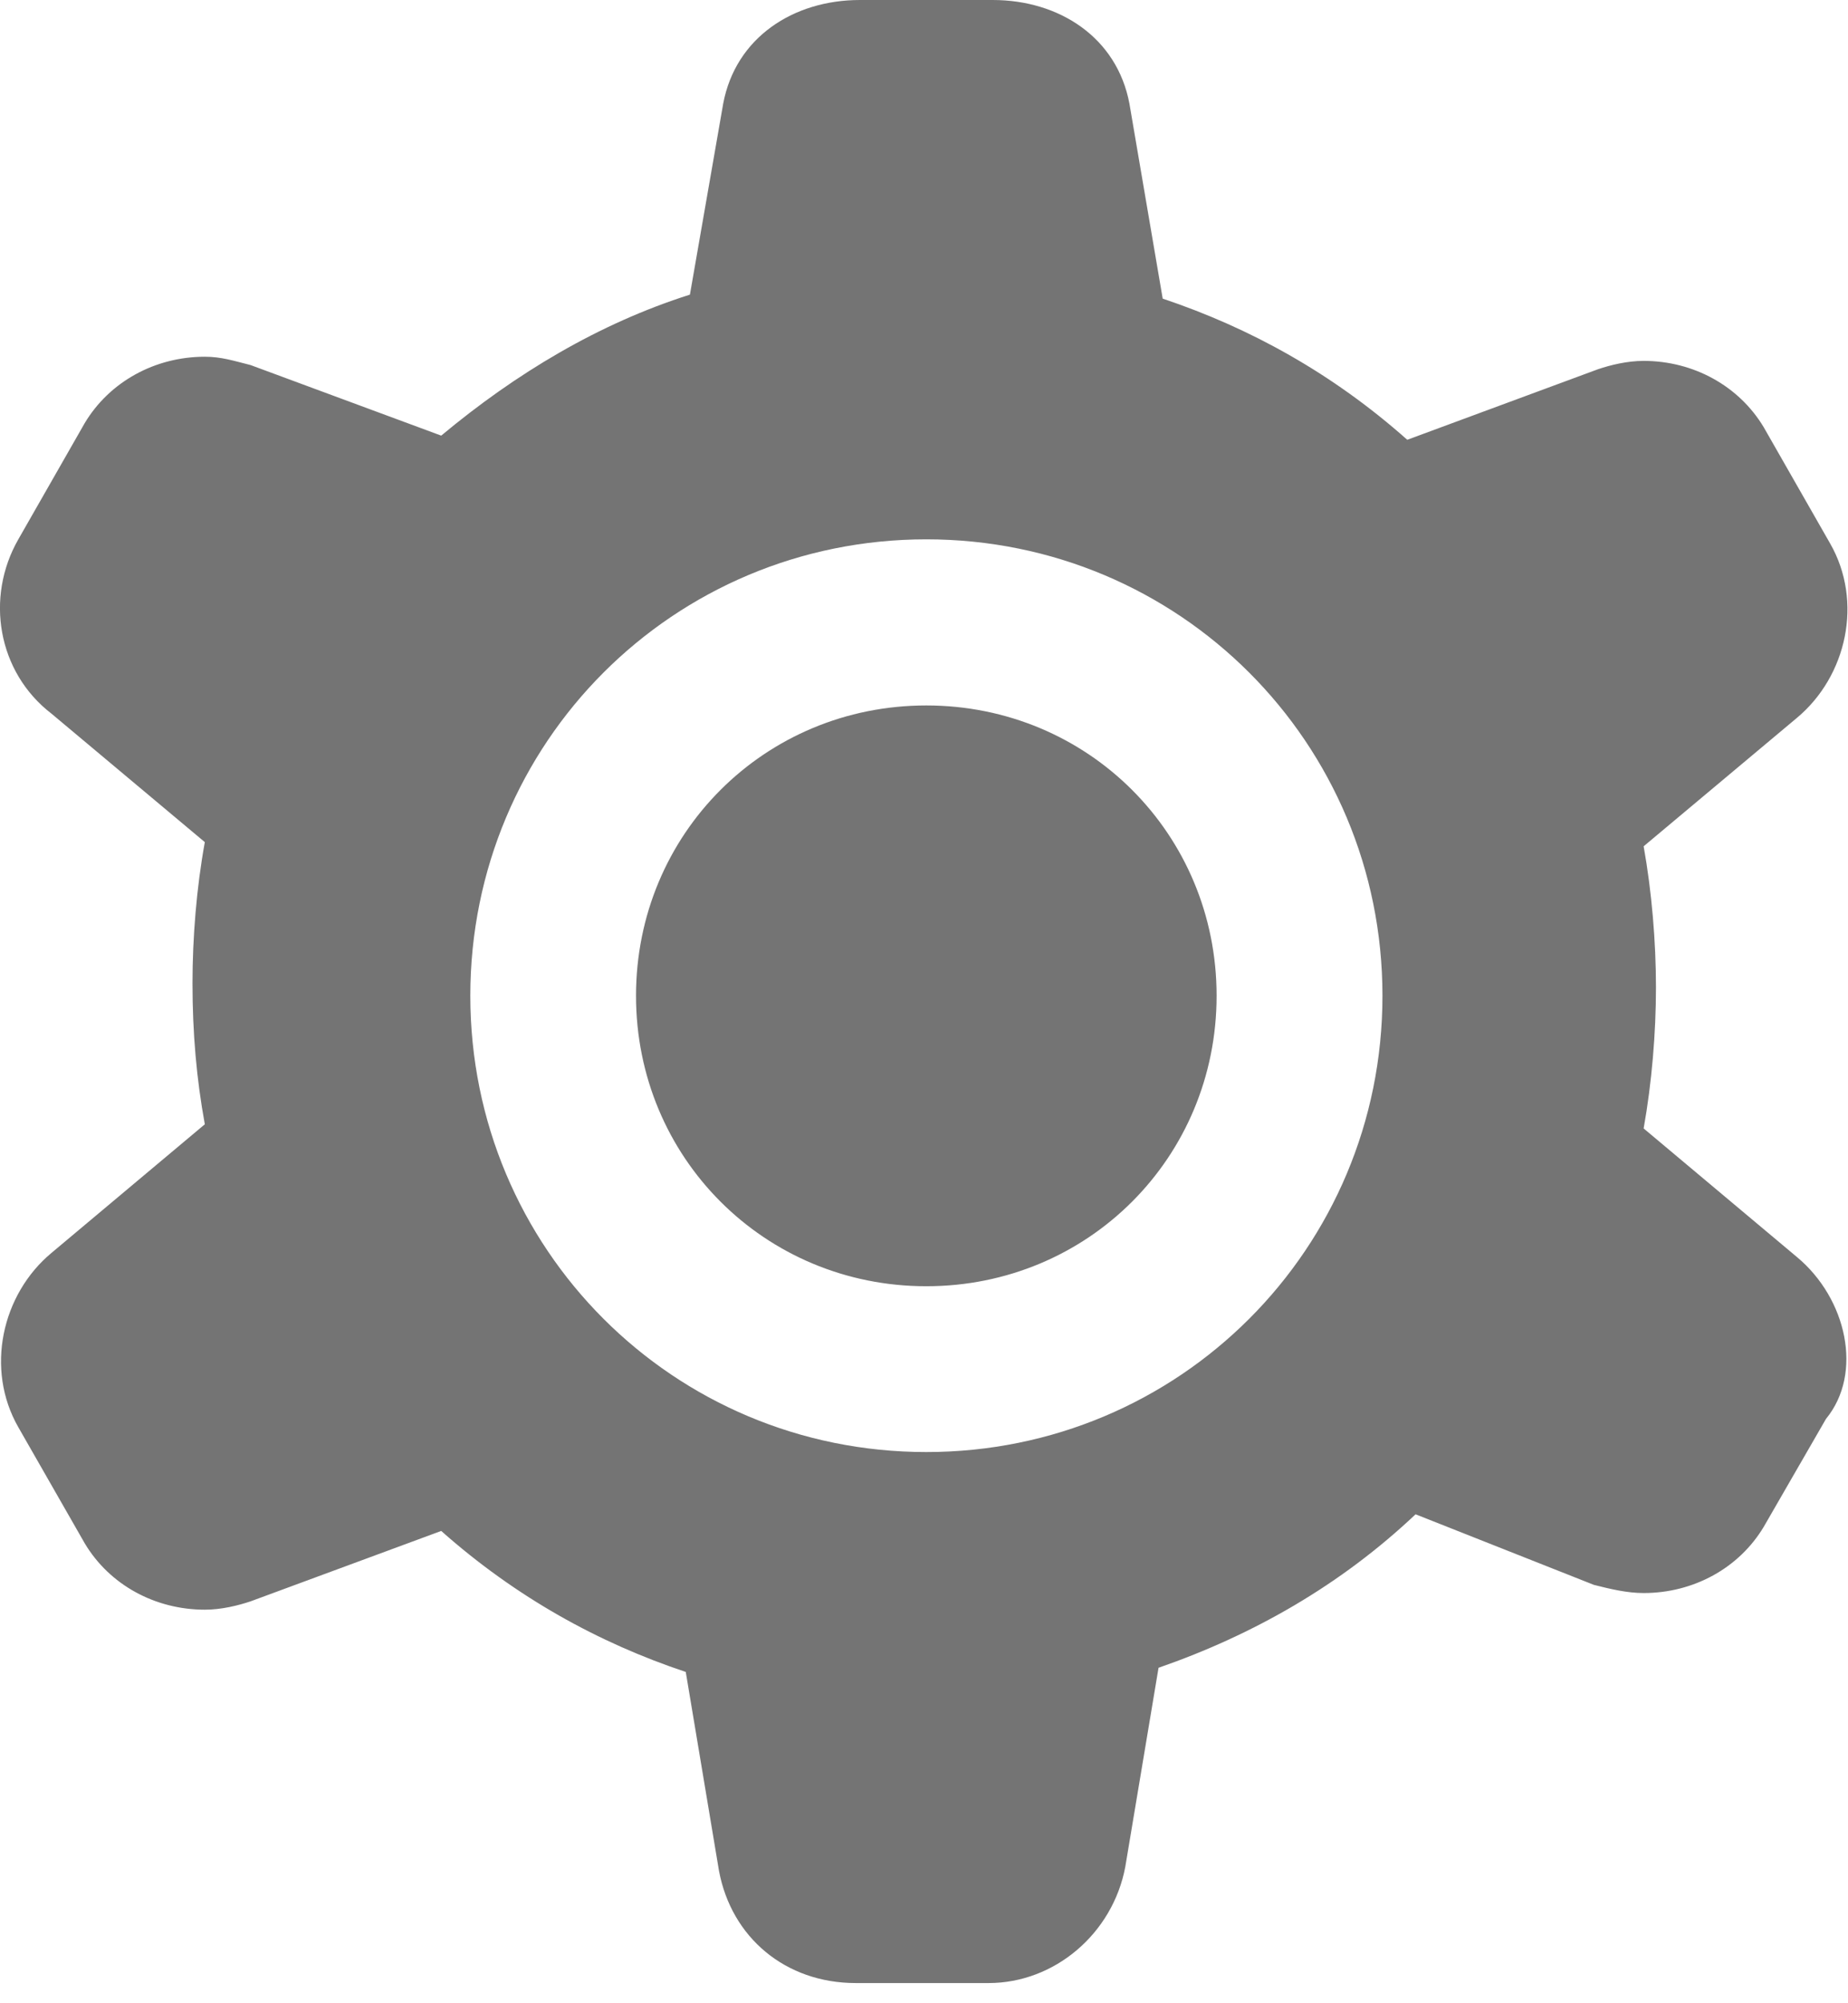 <svg preserveAspectRatio="none" width="100%" height="100%" overflow="visible" style="display: block;" viewBox="0 0 12 13" fill="none" xmlns="http://www.w3.org/2000/svg">
<path id="Icon" fill-rule="evenodd" clip-rule="evenodd" d="M6.015 4.578C4.965 4.578 4.13 5.412 4.13 6.462C4.13 7.512 4.965 8.347 6.015 8.347C7.065 8.347 7.9 7.512 7.9 6.462C7.9 5.412 7.065 4.578 6.015 4.578ZM11.669 8.158L10.673 7.323C10.726 7.027 10.753 6.704 10.753 6.408C10.753 6.112 10.726 5.788 10.673 5.492L11.669 4.658C11.992 4.388 12.1 3.904 11.884 3.527L11.453 2.773C11.292 2.504 10.996 2.342 10.673 2.342C10.565 2.342 10.457 2.369 10.377 2.396L9.138 2.854C8.653 2.423 8.115 2.127 7.55 1.938L7.334 0.673C7.253 0.242 6.877 0 6.446 0H5.584C5.153 0 4.777 0.242 4.696 0.673L4.48 1.912C3.888 2.1 3.35 2.423 2.865 2.827L1.627 2.369C1.519 2.342 1.438 2.315 1.33 2.315C1.007 2.315 0.711 2.477 0.55 2.746L0.119 3.5C-0.097 3.877 -0.016 4.362 0.334 4.631L1.33 5.465C1.276 5.762 1.25 6.085 1.25 6.381C1.25 6.704 1.276 7 1.33 7.296L0.334 8.131C0.011 8.4 -0.097 8.885 0.119 9.262L0.55 10.015C0.711 10.285 1.007 10.446 1.33 10.446C1.438 10.446 1.546 10.419 1.627 10.392L2.865 9.935C3.35 10.365 3.888 10.662 4.453 10.85L4.669 12.142C4.75 12.573 5.1 12.869 5.557 12.869H6.419C6.85 12.869 7.226 12.546 7.307 12.115L7.523 10.823C8.142 10.608 8.707 10.285 9.192 9.827L10.35 10.285C10.457 10.312 10.565 10.338 10.673 10.338C10.996 10.338 11.292 10.177 11.453 9.908L11.857 9.208C12.1 8.912 11.992 8.427 11.669 8.158V8.158ZM6.015 9.423C4.373 9.423 3.054 8.104 3.054 6.462C3.054 4.819 4.373 3.5 6.015 3.5C7.657 3.5 8.977 4.819 8.977 6.462C8.977 8.104 7.657 9.423 6.015 9.423Z" fill="#747474"/>
</svg>
